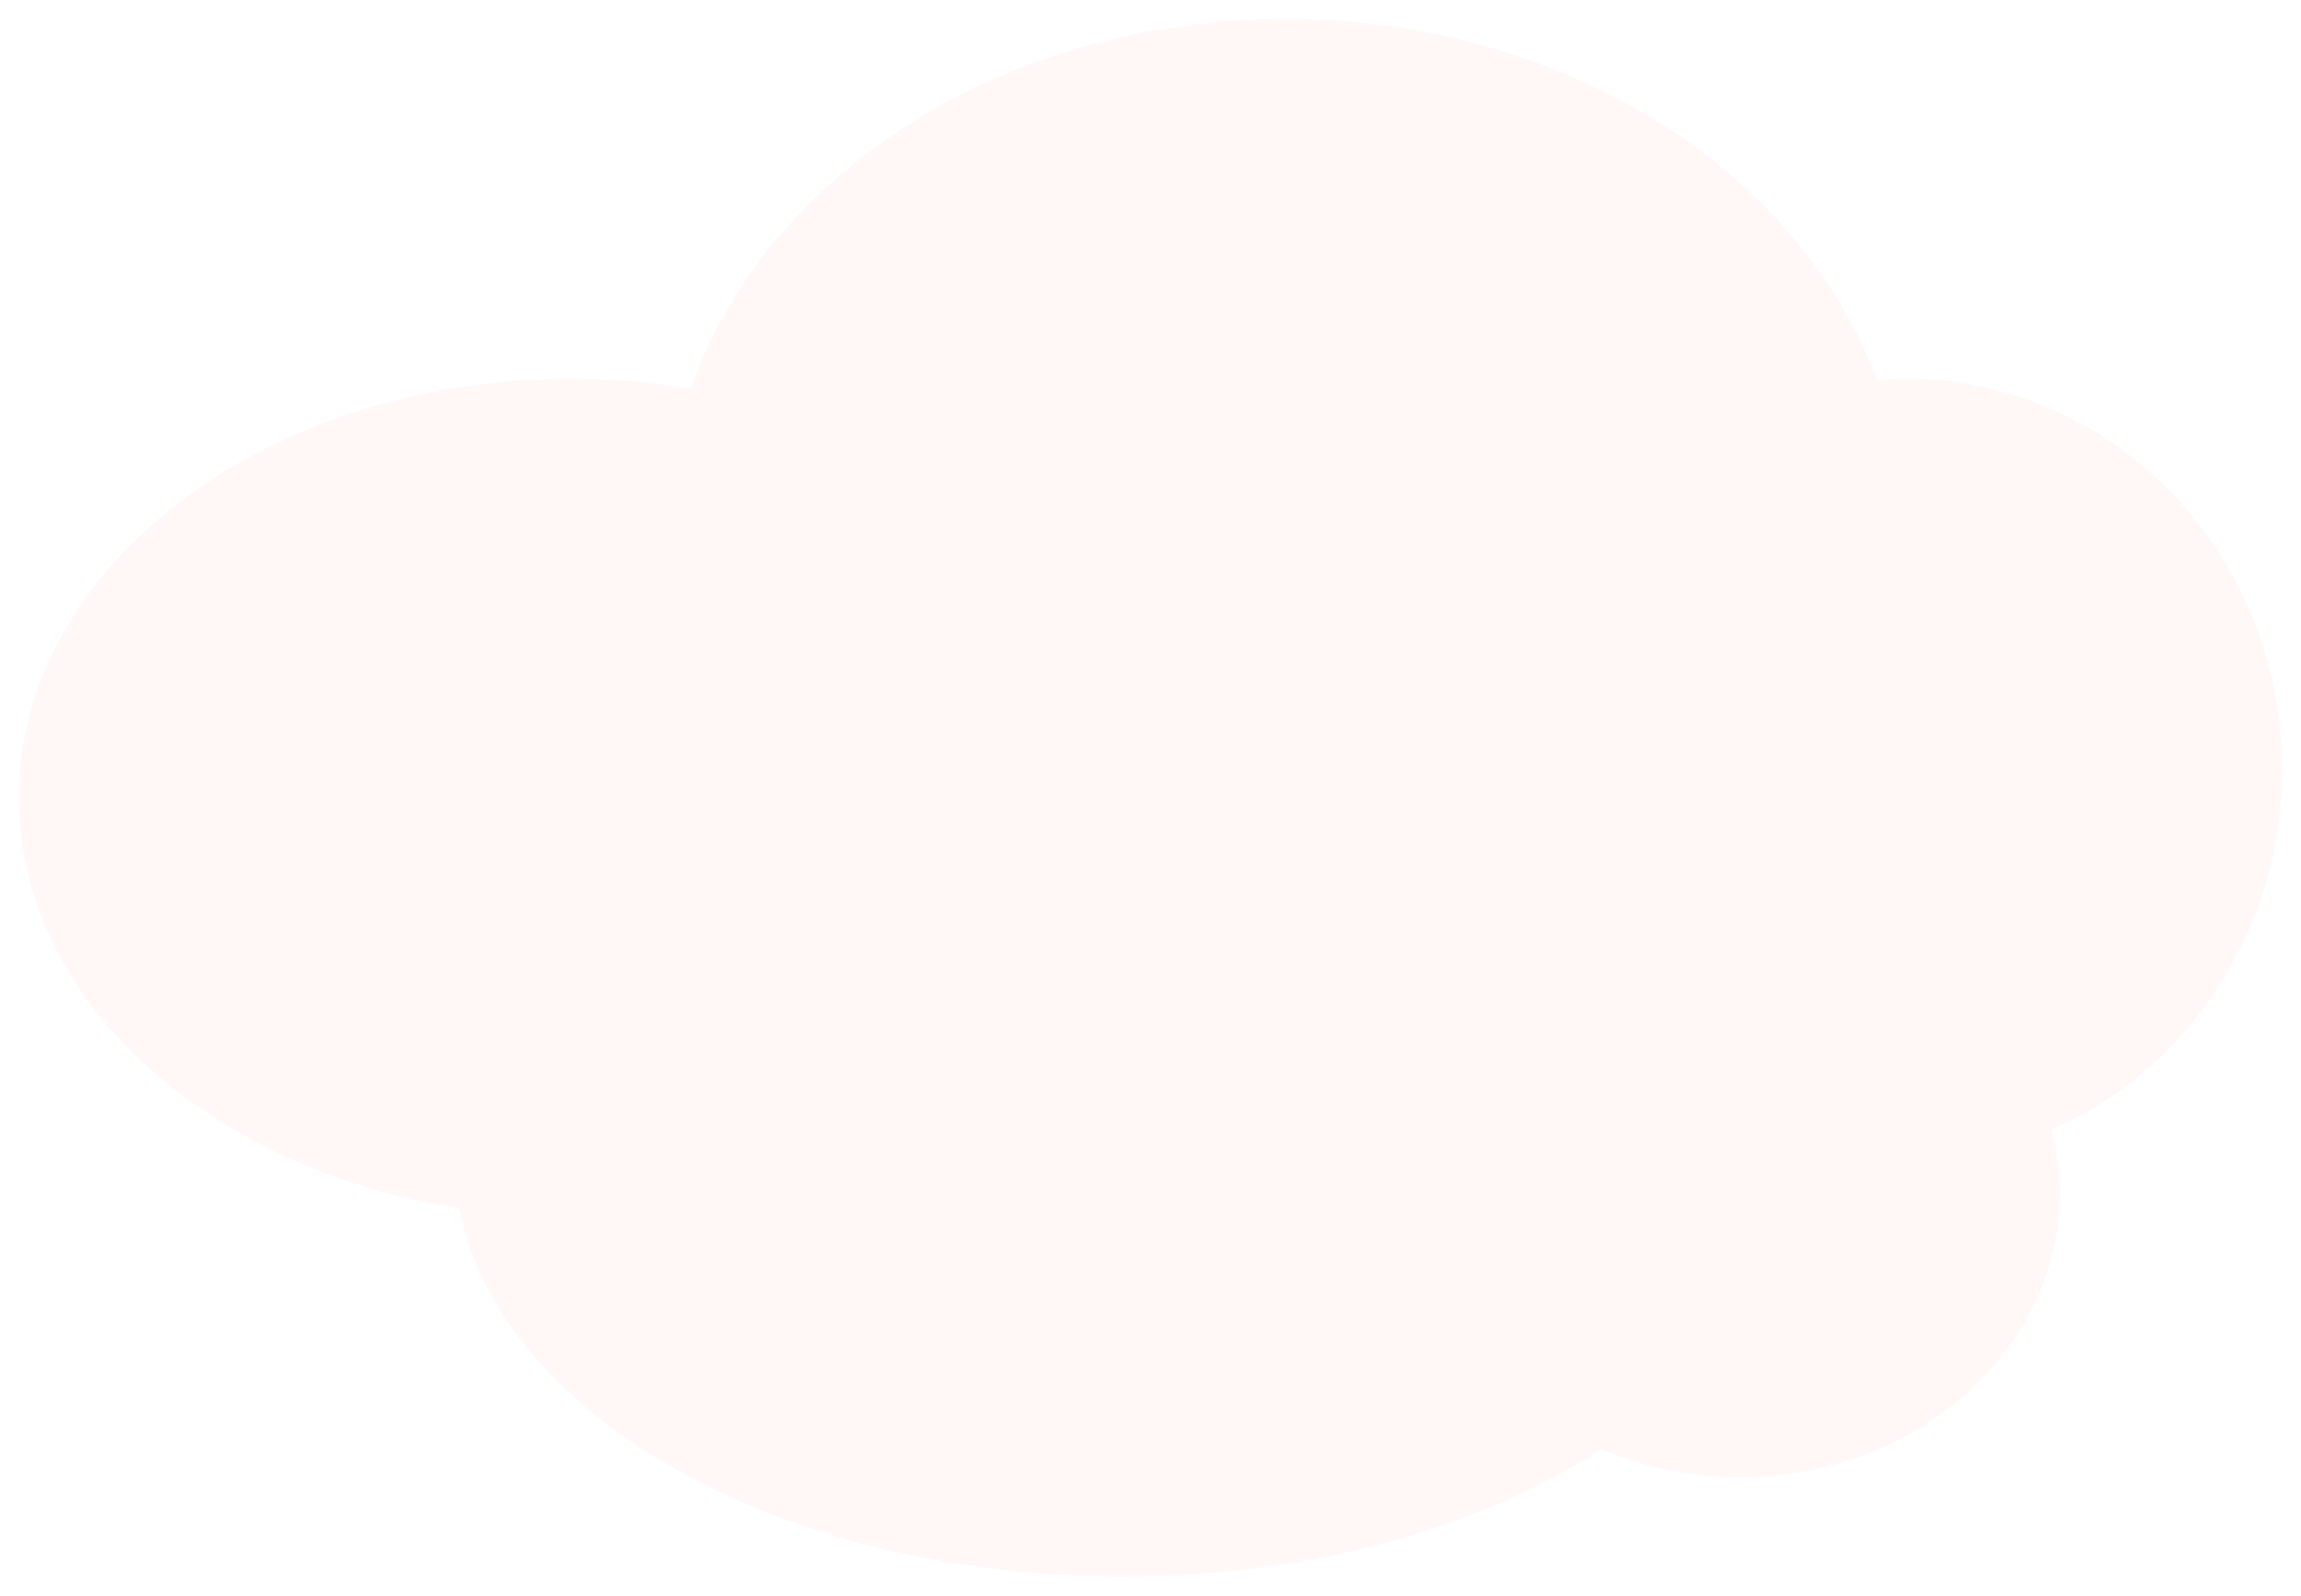 <svg width="486" height="337" viewBox="0 0 486 337" fill="none" xmlns="http://www.w3.org/2000/svg">
<g filter="url(#filter0_d_1218_641)">
<path fill-rule="evenodd" clip-rule="evenodd" d="M338.253 302.09C347.101 305.878 357.022 308 367.5 308C404.779 308 435 281.137 435 248C435 243.386 434.414 238.893 433.305 234.578C461.913 222.089 482 192.729 482 158.5C482 112.937 446.407 76 402.5 76C400.446 76 398.411 76.081 396.397 76.24C380.143 32.115 330.374 0 271.5 0C211.795 0 161.454 33.029 145.935 78.115C137.748 76.731 129.236 76 120.5 76C56.159 76 4 115.623 4 164.5C4 207.267 43.934 242.949 97.02 251.202C105.438 295.032 164.899 329 237 329C276.731 329 312.624 318.686 338.253 302.09Z" fill="#FFF8F7"/>
</g>
<defs>
<filter id="filter0_d_1218_641" x="0" y="0" width="486" height="337" filterUnits="userSpaceOnUse" color-interpolation-filters="sRGB">
<feFlood flood-opacity="0" result="BackgroundImageFix"/>
<feColorMatrix in="SourceAlpha" type="matrix" values="0 0 0 0 0 0 0 0 0 0 0 0 0 0 0 0 0 0 127 0" result="hardAlpha"/>
<feOffset dy="4"/>
<feGaussianBlur stdDeviation="2"/>
<feComposite in2="hardAlpha" operator="out"/>
<feColorMatrix type="matrix" values="0 0 0 0 0 0 0 0 0 0 0 0 0 0 0 0 0 0 0.25 0"/>
<feBlend mode="normal" in2="BackgroundImageFix" result="effect1_dropShadow_1218_641"/>
<feBlend mode="normal" in="SourceGraphic" in2="effect1_dropShadow_1218_641" result="shape"/>
</filter>
</defs>
</svg>
